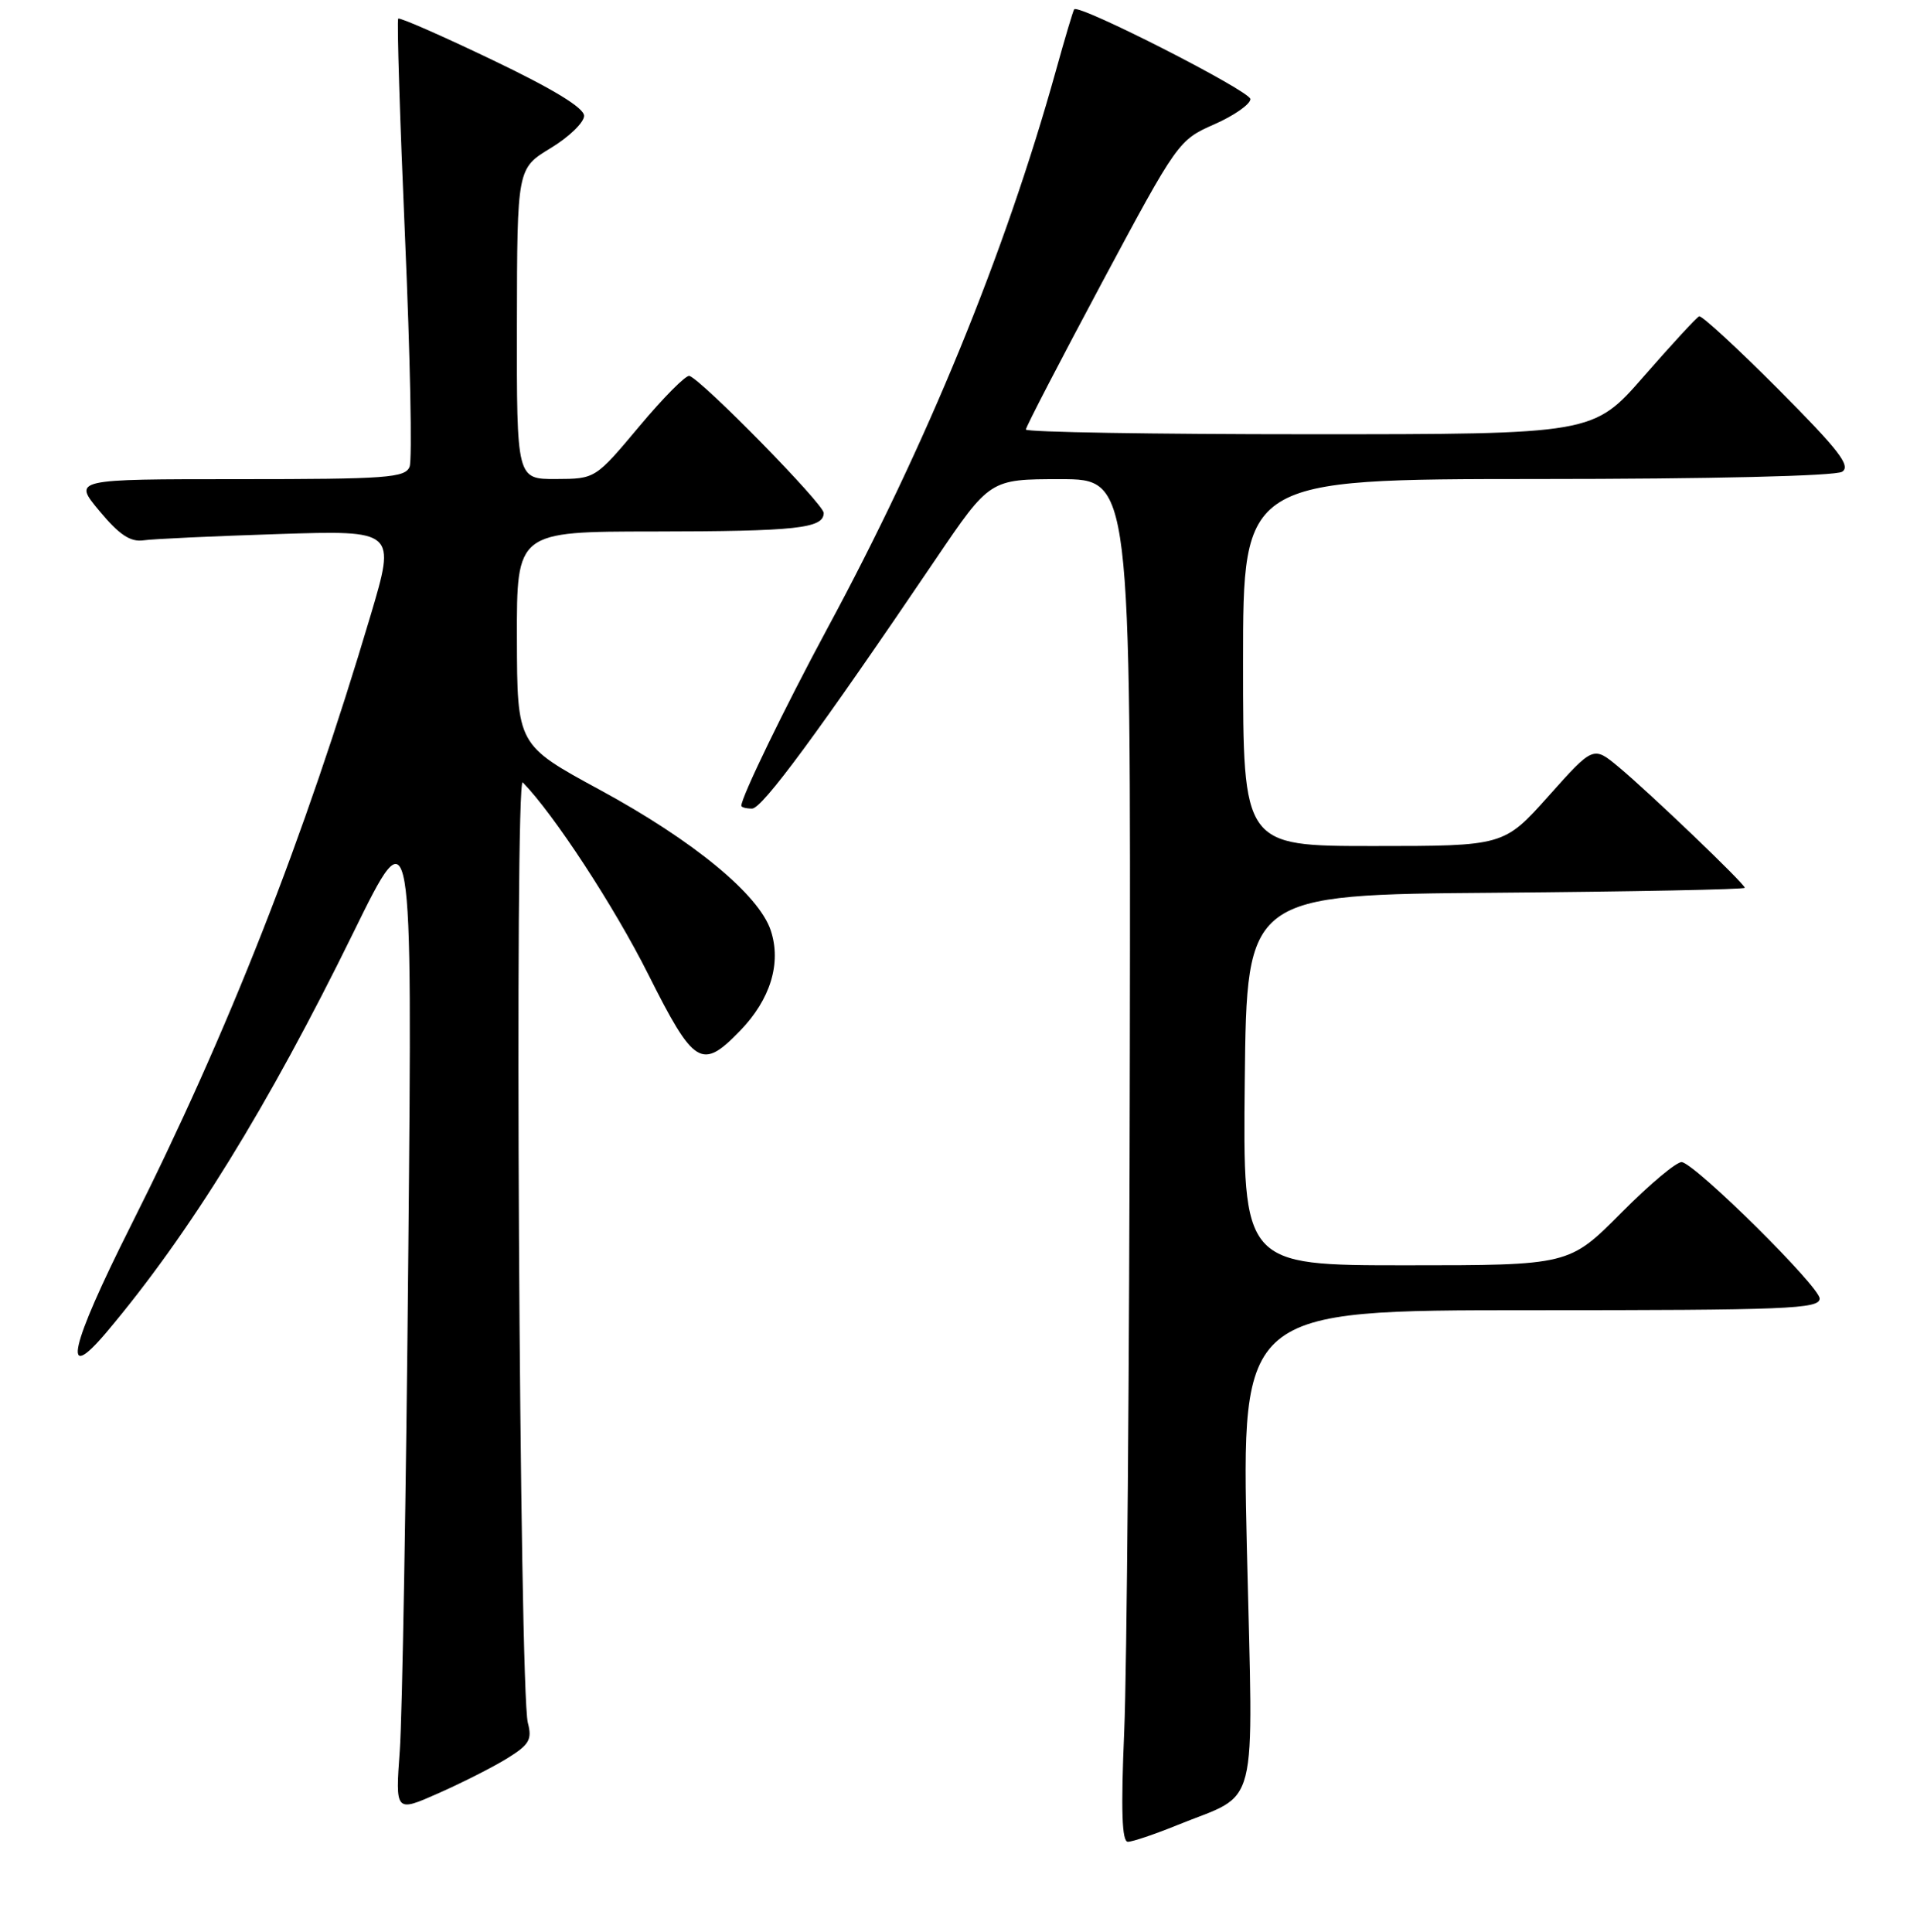 <?xml version="1.0" encoding="UTF-8" standalone="no"?>
<!DOCTYPE svg PUBLIC "-//W3C//DTD SVG 1.1//EN" "http://www.w3.org/Graphics/SVG/1.1/DTD/svg11.dtd" >
<svg xmlns="http://www.w3.org/2000/svg" xmlns:xlink="http://www.w3.org/1999/xlink" version="1.1" viewBox="0 0 256 258">
 <g >
 <path fill="currentColor"
d=" M 157.12 243.81 C 168.31 239.24 167.35 243.04 166.51 206.80 C 165.78 175.00 165.78 175.00 204.39 175.00 C 238.73 175.00 243.00 174.83 243.00 173.44 C 243.00 171.87 226.73 155.74 224.62 155.22 C 224.00 155.07 220.36 158.11 216.53 161.97 C 209.55 169.00 209.55 169.00 187.76 169.00 C 165.97 169.00 165.97 169.00 166.23 144.25 C 166.50 119.50 166.50 119.50 199.75 119.24 C 218.04 119.09 233.00 118.80 233.00 118.58 C 233.00 118.05 220.34 105.93 216.14 102.43 C 212.77 99.63 212.77 99.63 206.80 106.32 C 200.83 113.00 200.83 113.00 183.41 113.00 C 166.00 113.00 166.00 113.00 166.00 88.50 C 166.00 64.00 166.00 64.00 205.25 63.98 C 228.45 63.98 245.11 63.58 246.00 63.01 C 247.21 62.24 245.56 60.11 237.51 52.02 C 232.02 46.51 227.25 42.11 226.91 42.25 C 226.57 42.39 223.25 45.99 219.53 50.25 C 212.77 58.00 212.77 58.00 174.89 58.00 C 154.05 58.00 137.00 57.72 137.00 57.37 C 137.00 57.02 141.58 48.19 147.17 37.73 C 157.23 18.93 157.39 18.70 162.15 16.61 C 164.79 15.45 166.96 13.93 166.98 13.24 C 167.00 12.18 144.11 0.51 143.45 1.24 C 143.32 1.38 142.21 5.10 140.99 9.50 C 134.20 33.87 123.78 59.31 110.47 83.97 C 104.80 94.50 99.00 106.45 99.00 107.62 C 99.00 107.83 99.64 108.00 100.43 108.00 C 101.79 108.00 109.28 97.84 124.91 74.75 C 132.19 64.00 132.19 64.00 141.60 64.00 C 151.00 64.00 151.00 64.00 150.88 140.25 C 150.82 182.19 150.48 223.14 150.13 231.25 C 149.68 241.83 149.82 246.00 150.62 246.00 C 151.23 246.00 154.16 245.01 157.12 243.81 Z  M 67.74 234.85 C 70.68 233.03 71.08 232.35 70.49 230.11 C 69.36 225.80 68.69 103.36 69.81 104.50 C 73.96 108.74 82.02 121.08 86.56 130.12 C 92.69 142.34 93.70 142.97 98.82 137.69 C 102.89 133.49 104.37 128.65 102.93 124.28 C 101.34 119.48 92.60 112.28 80.11 105.50 C 69.06 99.50 69.06 99.50 69.03 85.25 C 69.00 71.00 69.00 71.00 87.25 70.99 C 106.38 70.97 110.00 70.58 110.00 68.51 C 110.00 67.33 93.84 50.84 92.07 50.21 C 91.62 50.05 88.61 53.08 85.38 56.94 C 79.50 63.96 79.50 63.96 74.25 63.98 C 69.00 64.00 69.00 64.00 69.03 43.25 C 69.06 22.50 69.06 22.50 73.53 19.79 C 75.99 18.30 78.00 16.35 78.00 15.47 C 78.00 14.41 73.89 11.90 65.76 8.01 C 59.03 4.78 53.37 2.30 53.18 2.49 C 52.99 2.67 53.40 15.84 54.09 31.74 C 54.78 47.65 55.06 61.41 54.70 62.33 C 54.13 63.82 51.67 64.00 31.90 64.00 C 9.74 64.00 9.74 64.00 13.28 68.25 C 15.92 71.42 17.40 72.42 19.16 72.17 C 20.44 71.98 28.56 71.61 37.18 71.33 C 52.86 70.83 52.86 70.83 49.49 82.19 C 40.63 112.00 30.48 137.84 17.44 163.77 C 9.33 179.90 8.14 185.15 14.24 177.92 C 25.35 164.73 35.76 147.87 47.22 124.50 C 55.07 108.50 55.07 108.50 54.53 167.00 C 54.24 199.18 53.72 229.23 53.39 233.78 C 52.79 242.07 52.79 242.07 58.54 239.52 C 61.71 238.12 65.85 236.02 67.74 234.85 Z "/>
</g>
</svg>